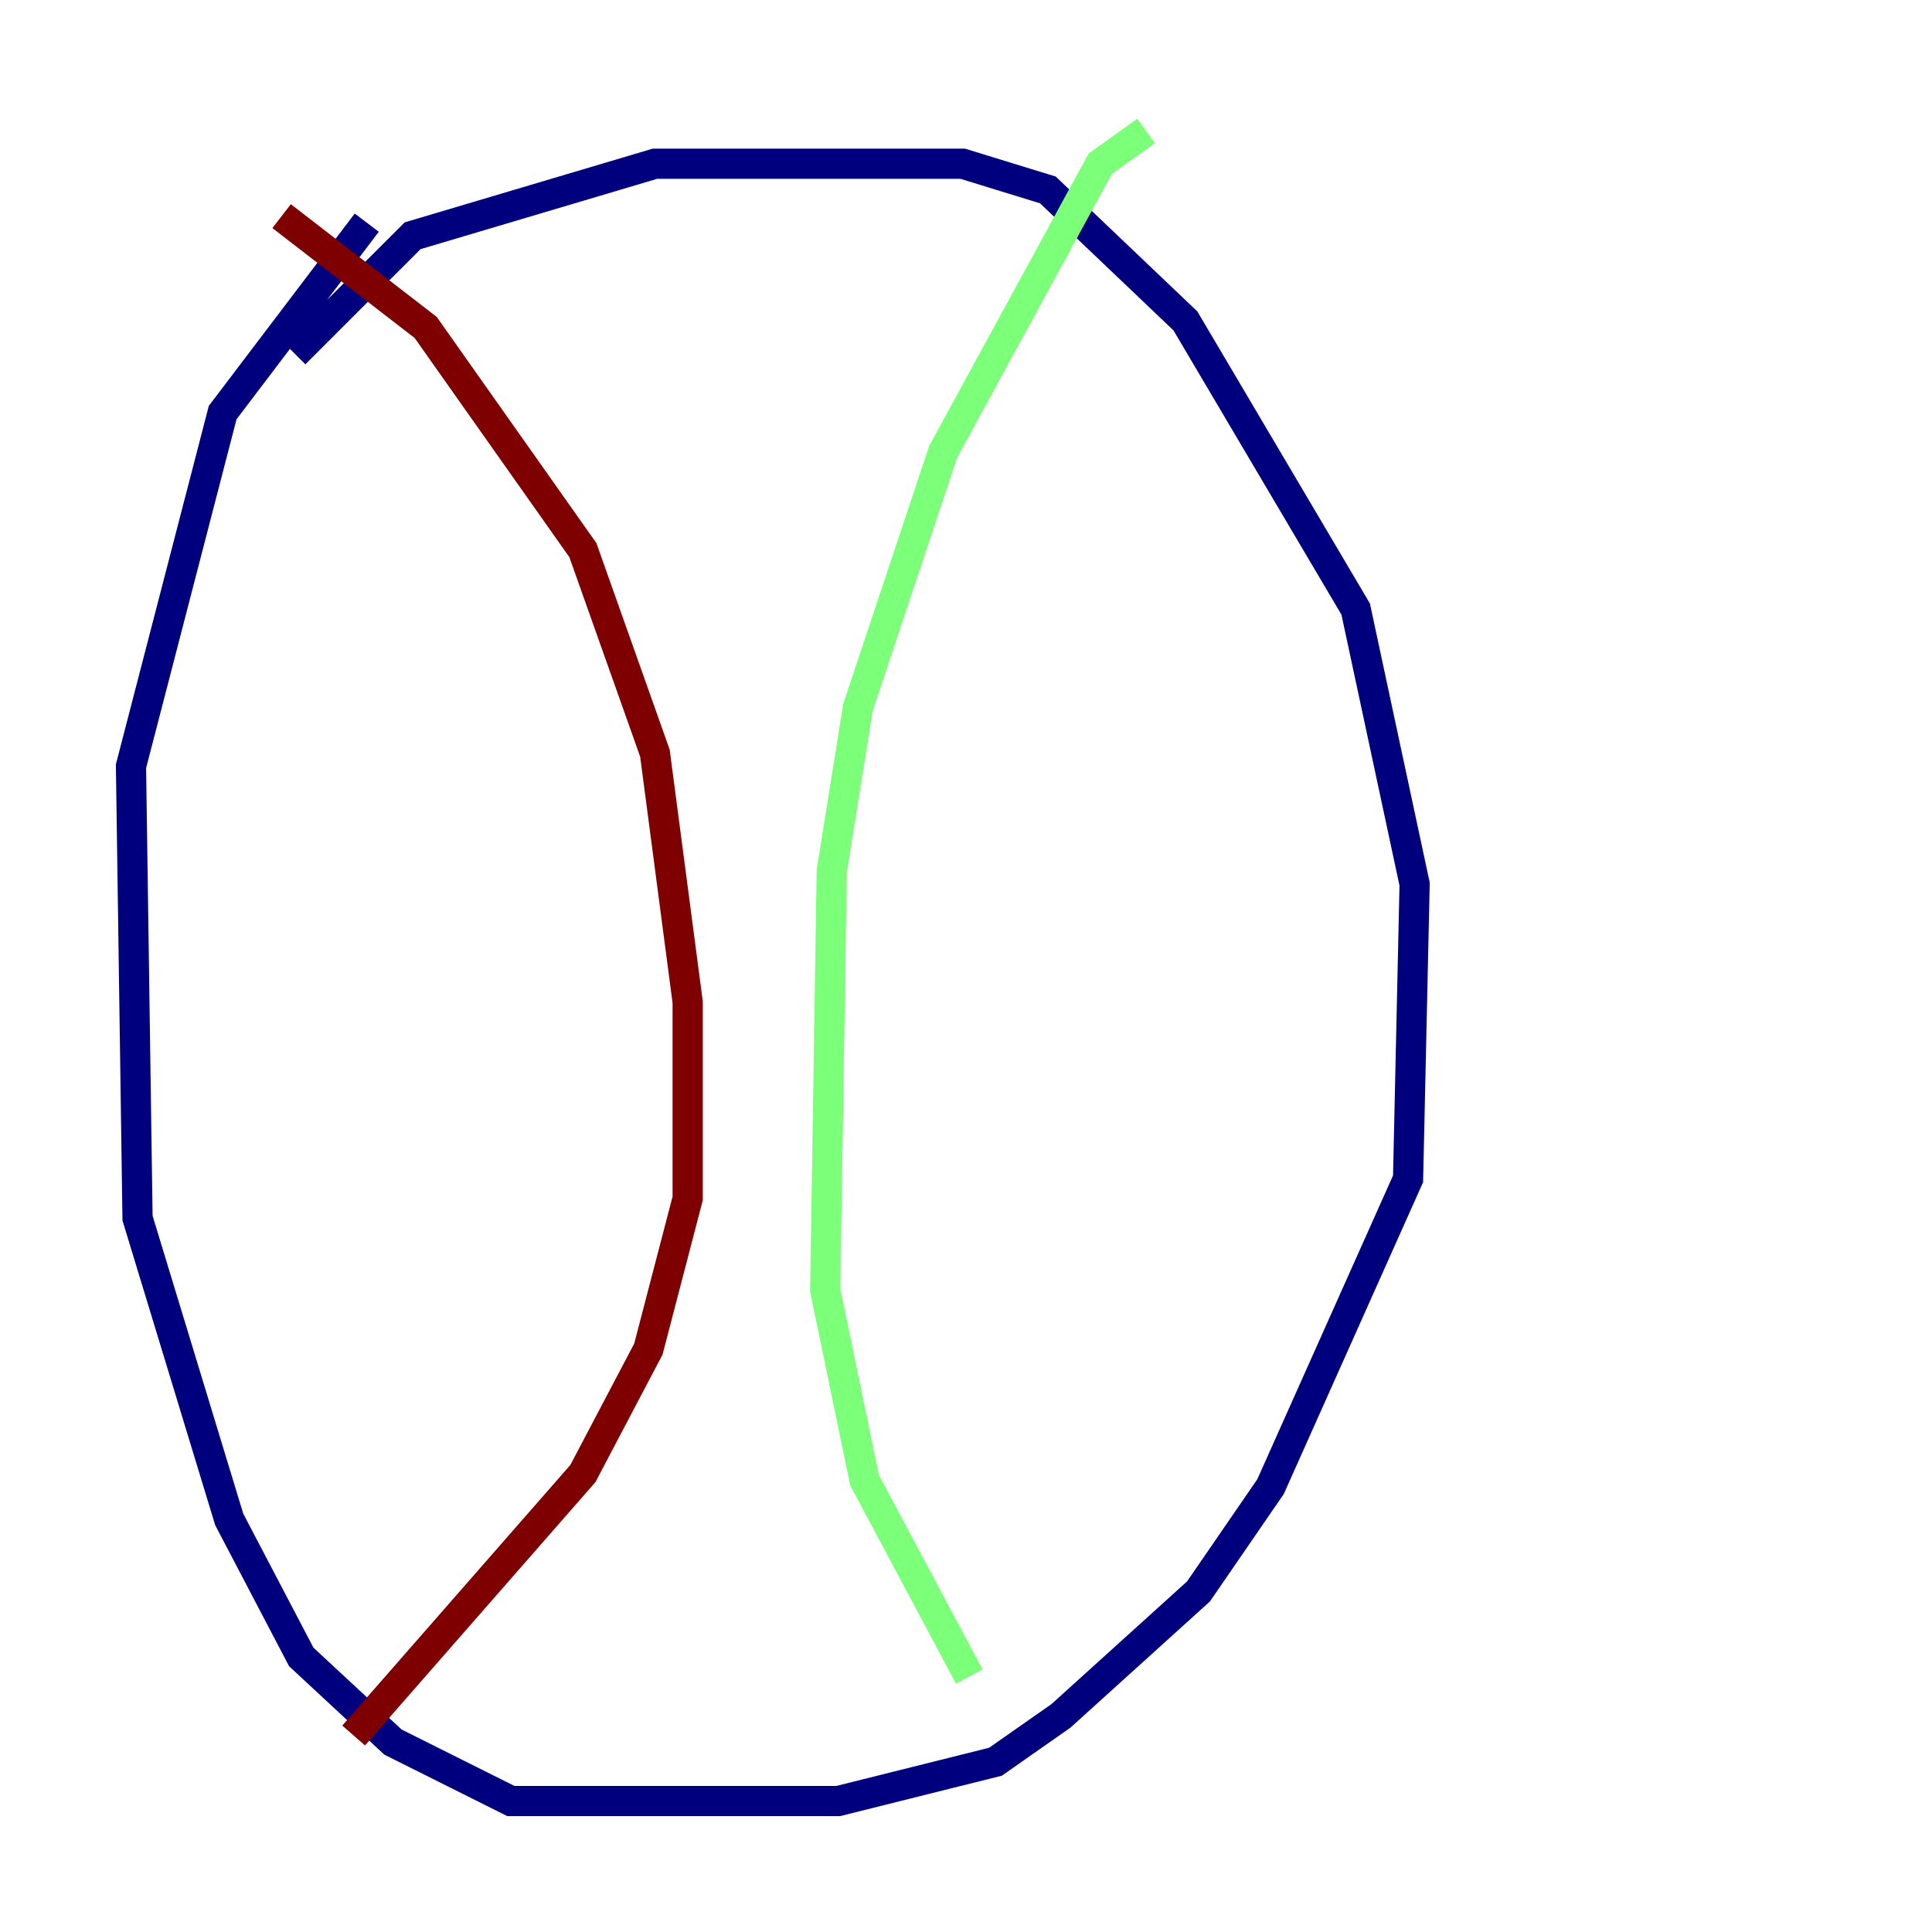 <?xml version="1.0" encoding="utf-8" ?>
<svg baseProfile="tiny" height="128" version="1.2" viewBox="0,0,128,128" width="128" xmlns="http://www.w3.org/2000/svg" xmlns:ev="http://www.w3.org/2001/xml-events" xmlns:xlink="http://www.w3.org/1999/xlink"><defs /><polyline fill="none" points="19.525,23.43 27.336,15.62 43.39,10.848 63.783,10.848 69.424,12.583 78.536,21.261 89.817,40.352 93.722,58.576 93.288,78.102 84.176,98.495 79.403,105.437 70.291,113.681 65.953,116.719 55.539,119.322 33.844,119.322 26.034,115.417 19.959,109.776 15.186,100.664 9.112,80.705 8.678,50.766 14.752,27.336 24.298,14.752" stroke="#00007f" stroke-width="2" /><polyline fill="none" points="75.932,8.678 72.895,10.848 62.481,29.939 56.841,46.861 55.105,57.709 54.671,85.478 57.275,98.061 64.217,111.078" stroke="#7cff79" stroke-width="2" /><polyline fill="none" points="18.658,14.319 28.203,21.695 38.617,36.447 43.39,49.898 45.559,66.386 45.559,79.403 42.956,89.383 38.617,97.627 23.43,114.983" stroke="#7f0000" stroke-width="2" /></svg>